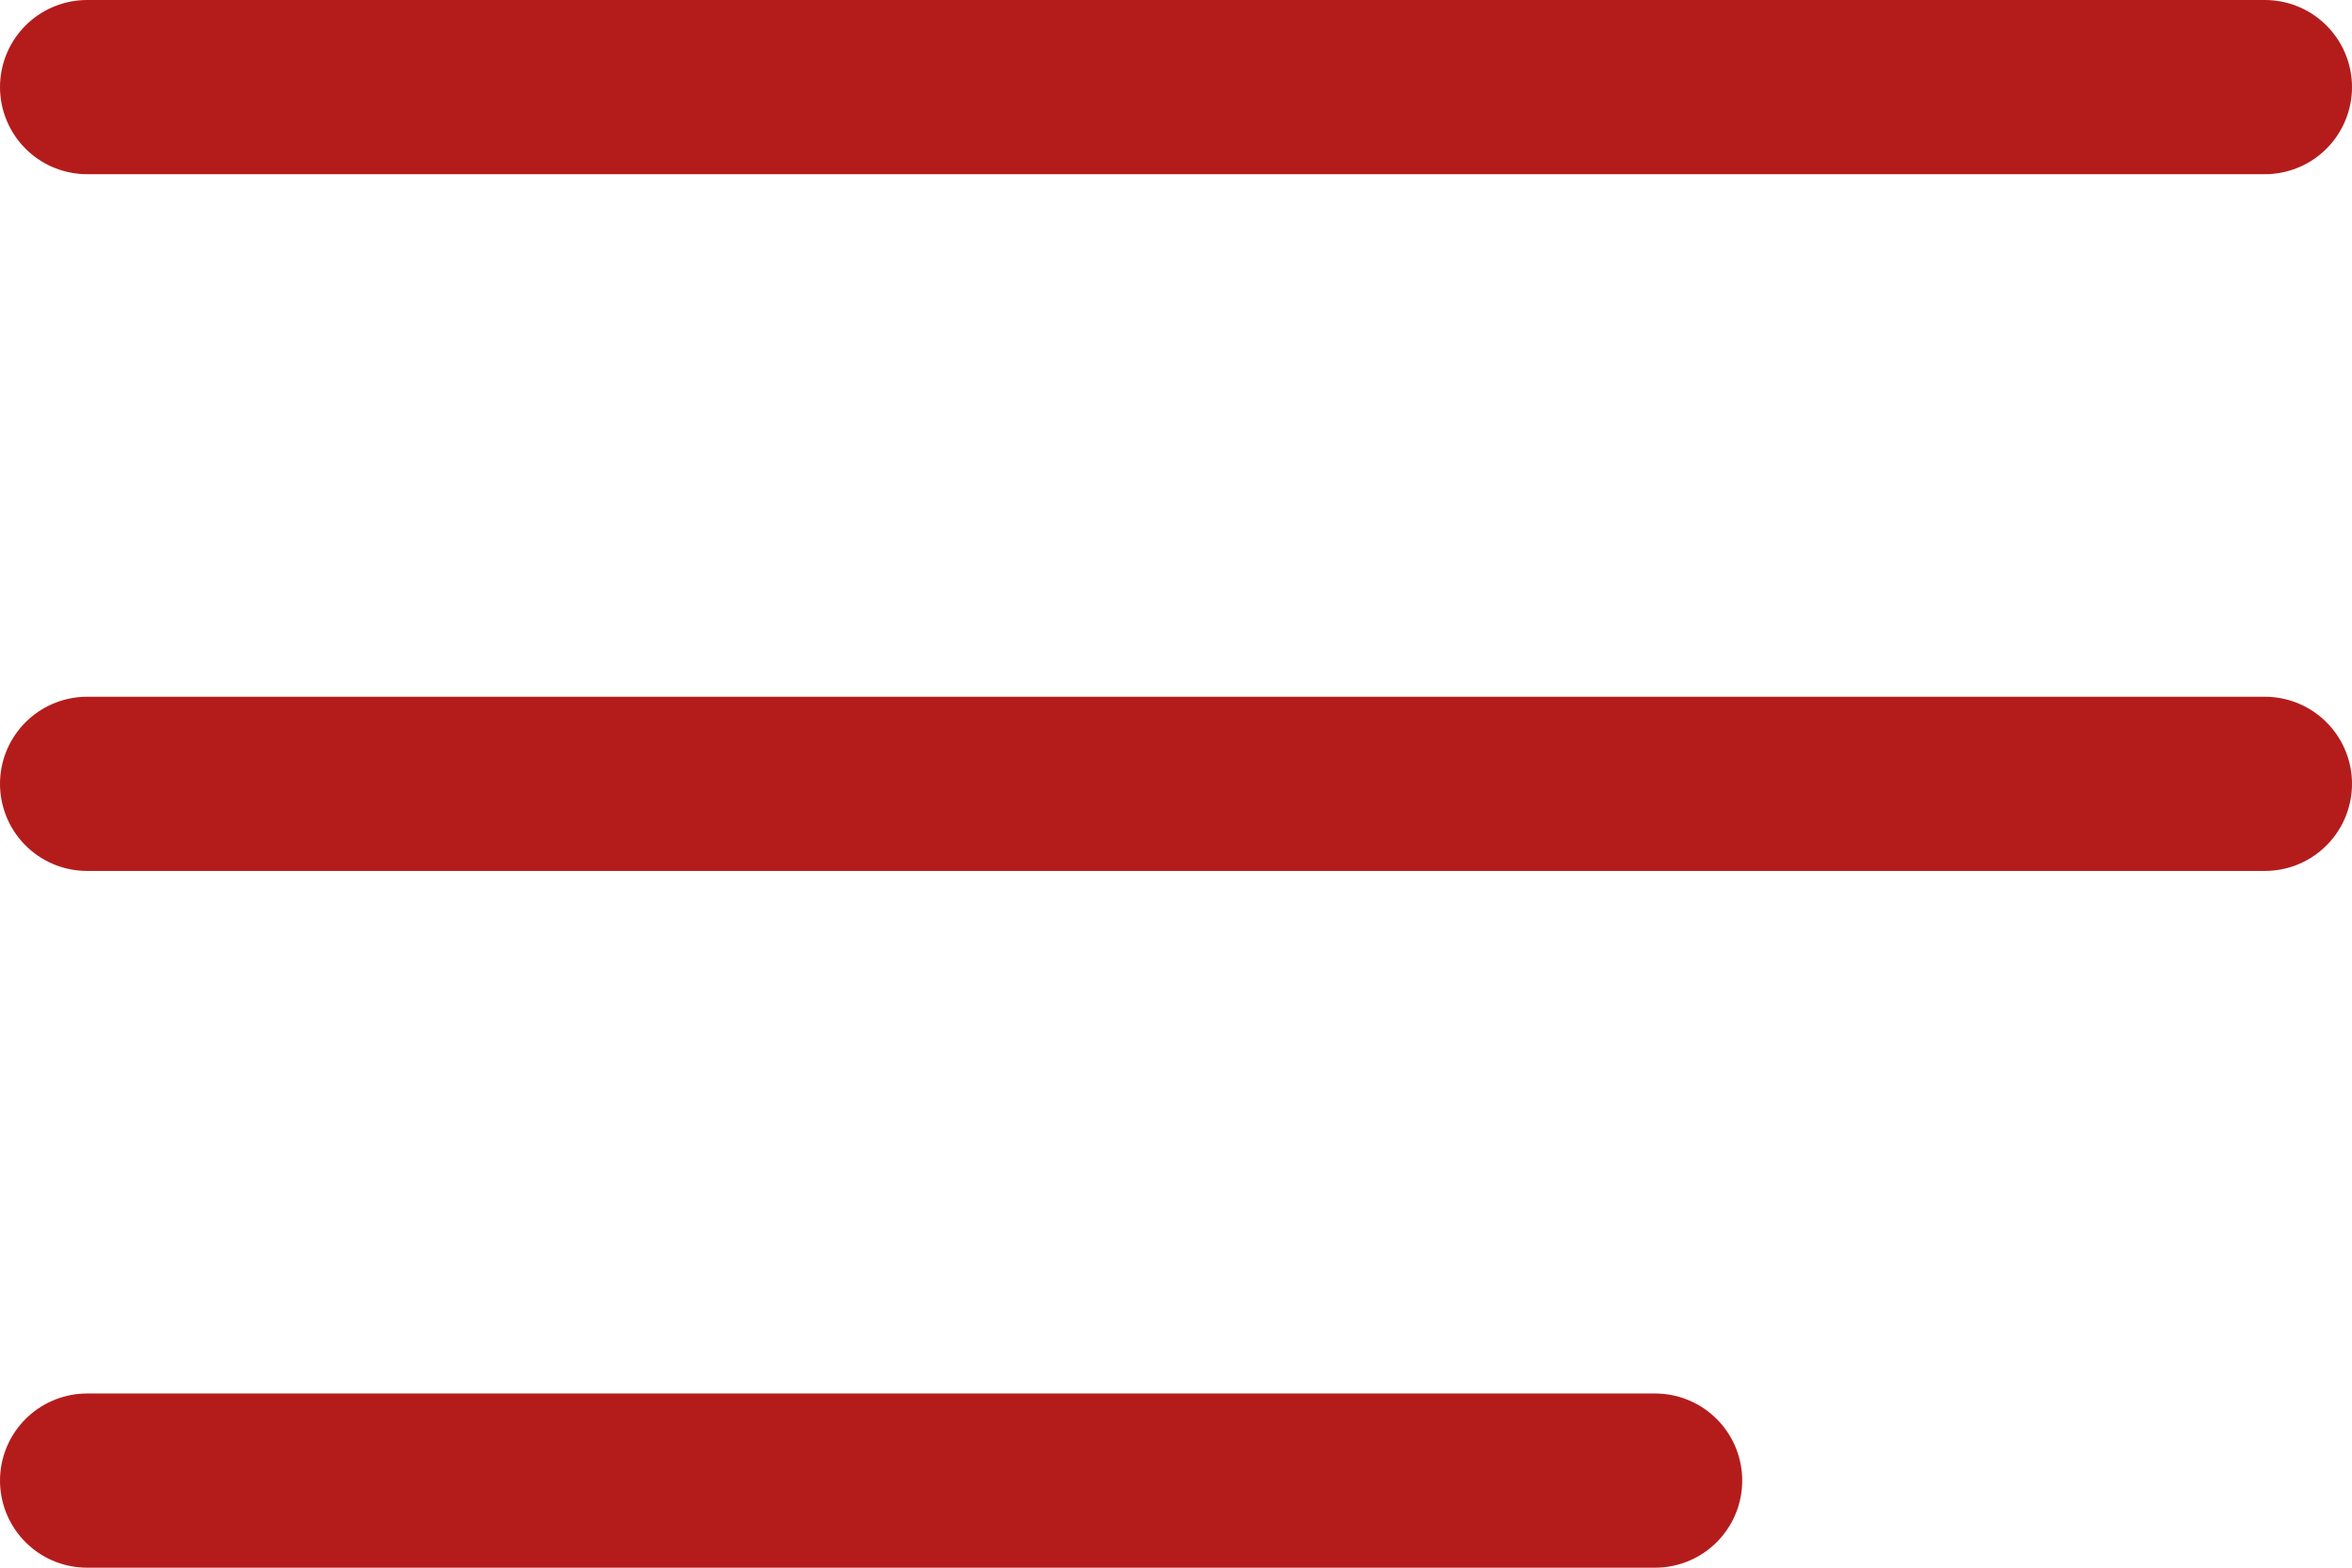 <svg width="27" height="18" viewBox="0 0 27 18" fill="none" xmlns="http://www.w3.org/2000/svg">
<line x1="1" y1="1" x2="26" y2="1" stroke="#B41C1B" stroke-width="2" stroke-linecap="round" stroke-linejoin="round"/>
<line x1="1" y1="9" x2="26" y2="9" stroke="#B41C1B" stroke-width="2" stroke-linecap="round" stroke-linejoin="round"/>
<line x1="1" y1="17" x2="19" y2="17" stroke="#B41C1B" stroke-width="2" stroke-linecap="round" stroke-linejoin="round"/>
</svg>
